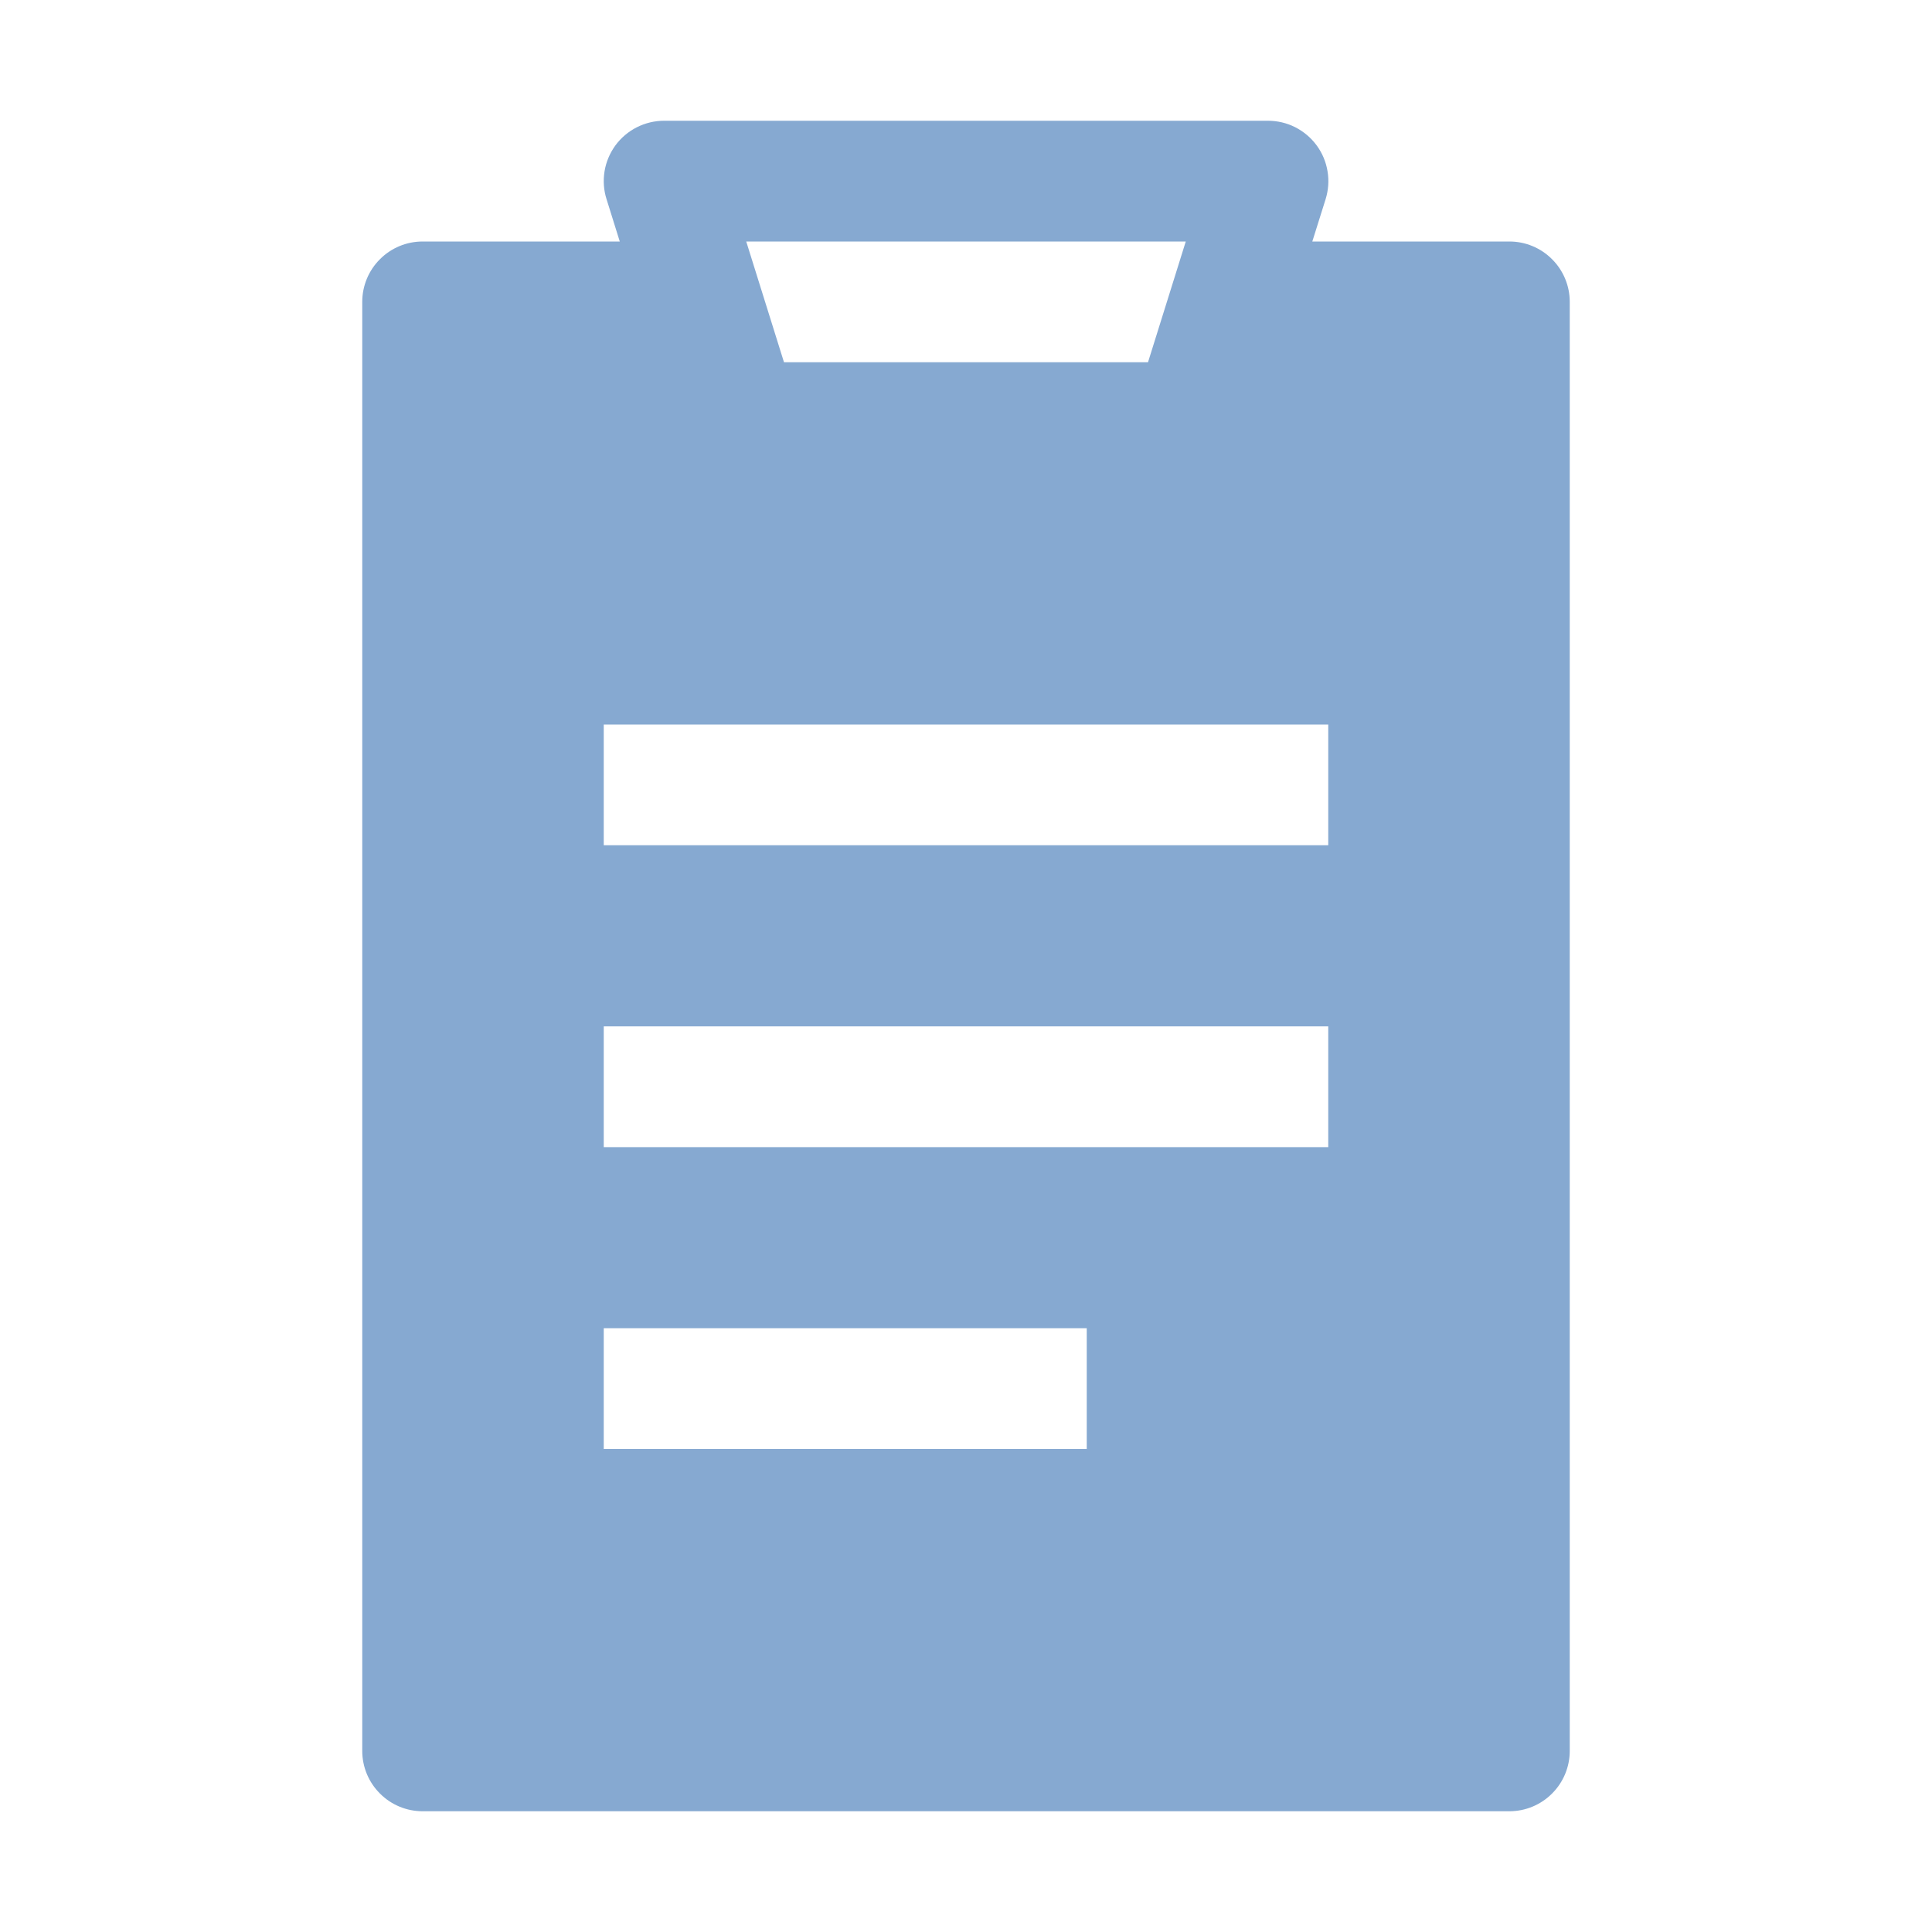 <svg width="24" height="24" viewBox="0 0 24 24" fill="none" xmlns="http://www.w3.org/2000/svg">
<path fill-rule="evenodd" clip-rule="evenodd" d="M8.25 1.5C8.132 1.5 8.016 1.528 7.911 1.581C7.806 1.634 7.715 1.711 7.645 1.806C7.576 1.901 7.529 2.011 7.51 2.127C7.491 2.244 7.499 2.363 7.535 2.475L7.699 3H5.25C5.051 3 4.86 3.079 4.72 3.22C4.579 3.36 4.5 3.551 4.5 3.75V21.75C4.5 21.949 4.579 22.14 4.72 22.28C4.86 22.421 5.051 22.5 5.25 22.5H18.75C18.949 22.5 19.14 22.421 19.28 22.28C19.421 22.14 19.5 21.949 19.5 21.75V3.75C19.5 3.551 19.421 3.36 19.28 3.22C19.14 3.079 18.949 3 18.75 3H16.302L16.467 2.475C16.502 2.363 16.511 2.243 16.491 2.127C16.472 2.011 16.426 1.901 16.356 1.806C16.286 1.711 16.195 1.634 16.089 1.58C15.984 1.527 15.868 1.5 15.75 1.5H8.25ZM9.27 3H14.73L14.261 4.5H9.739L9.27 3ZM16.5 10.5H7.5V9H16.5V10.5ZM16.5 14.25H7.5V12.75H16.5V14.25ZM7.5 18H13.5V16.5H7.5V18Z" fill="#86A9D1"/>
</svg>
